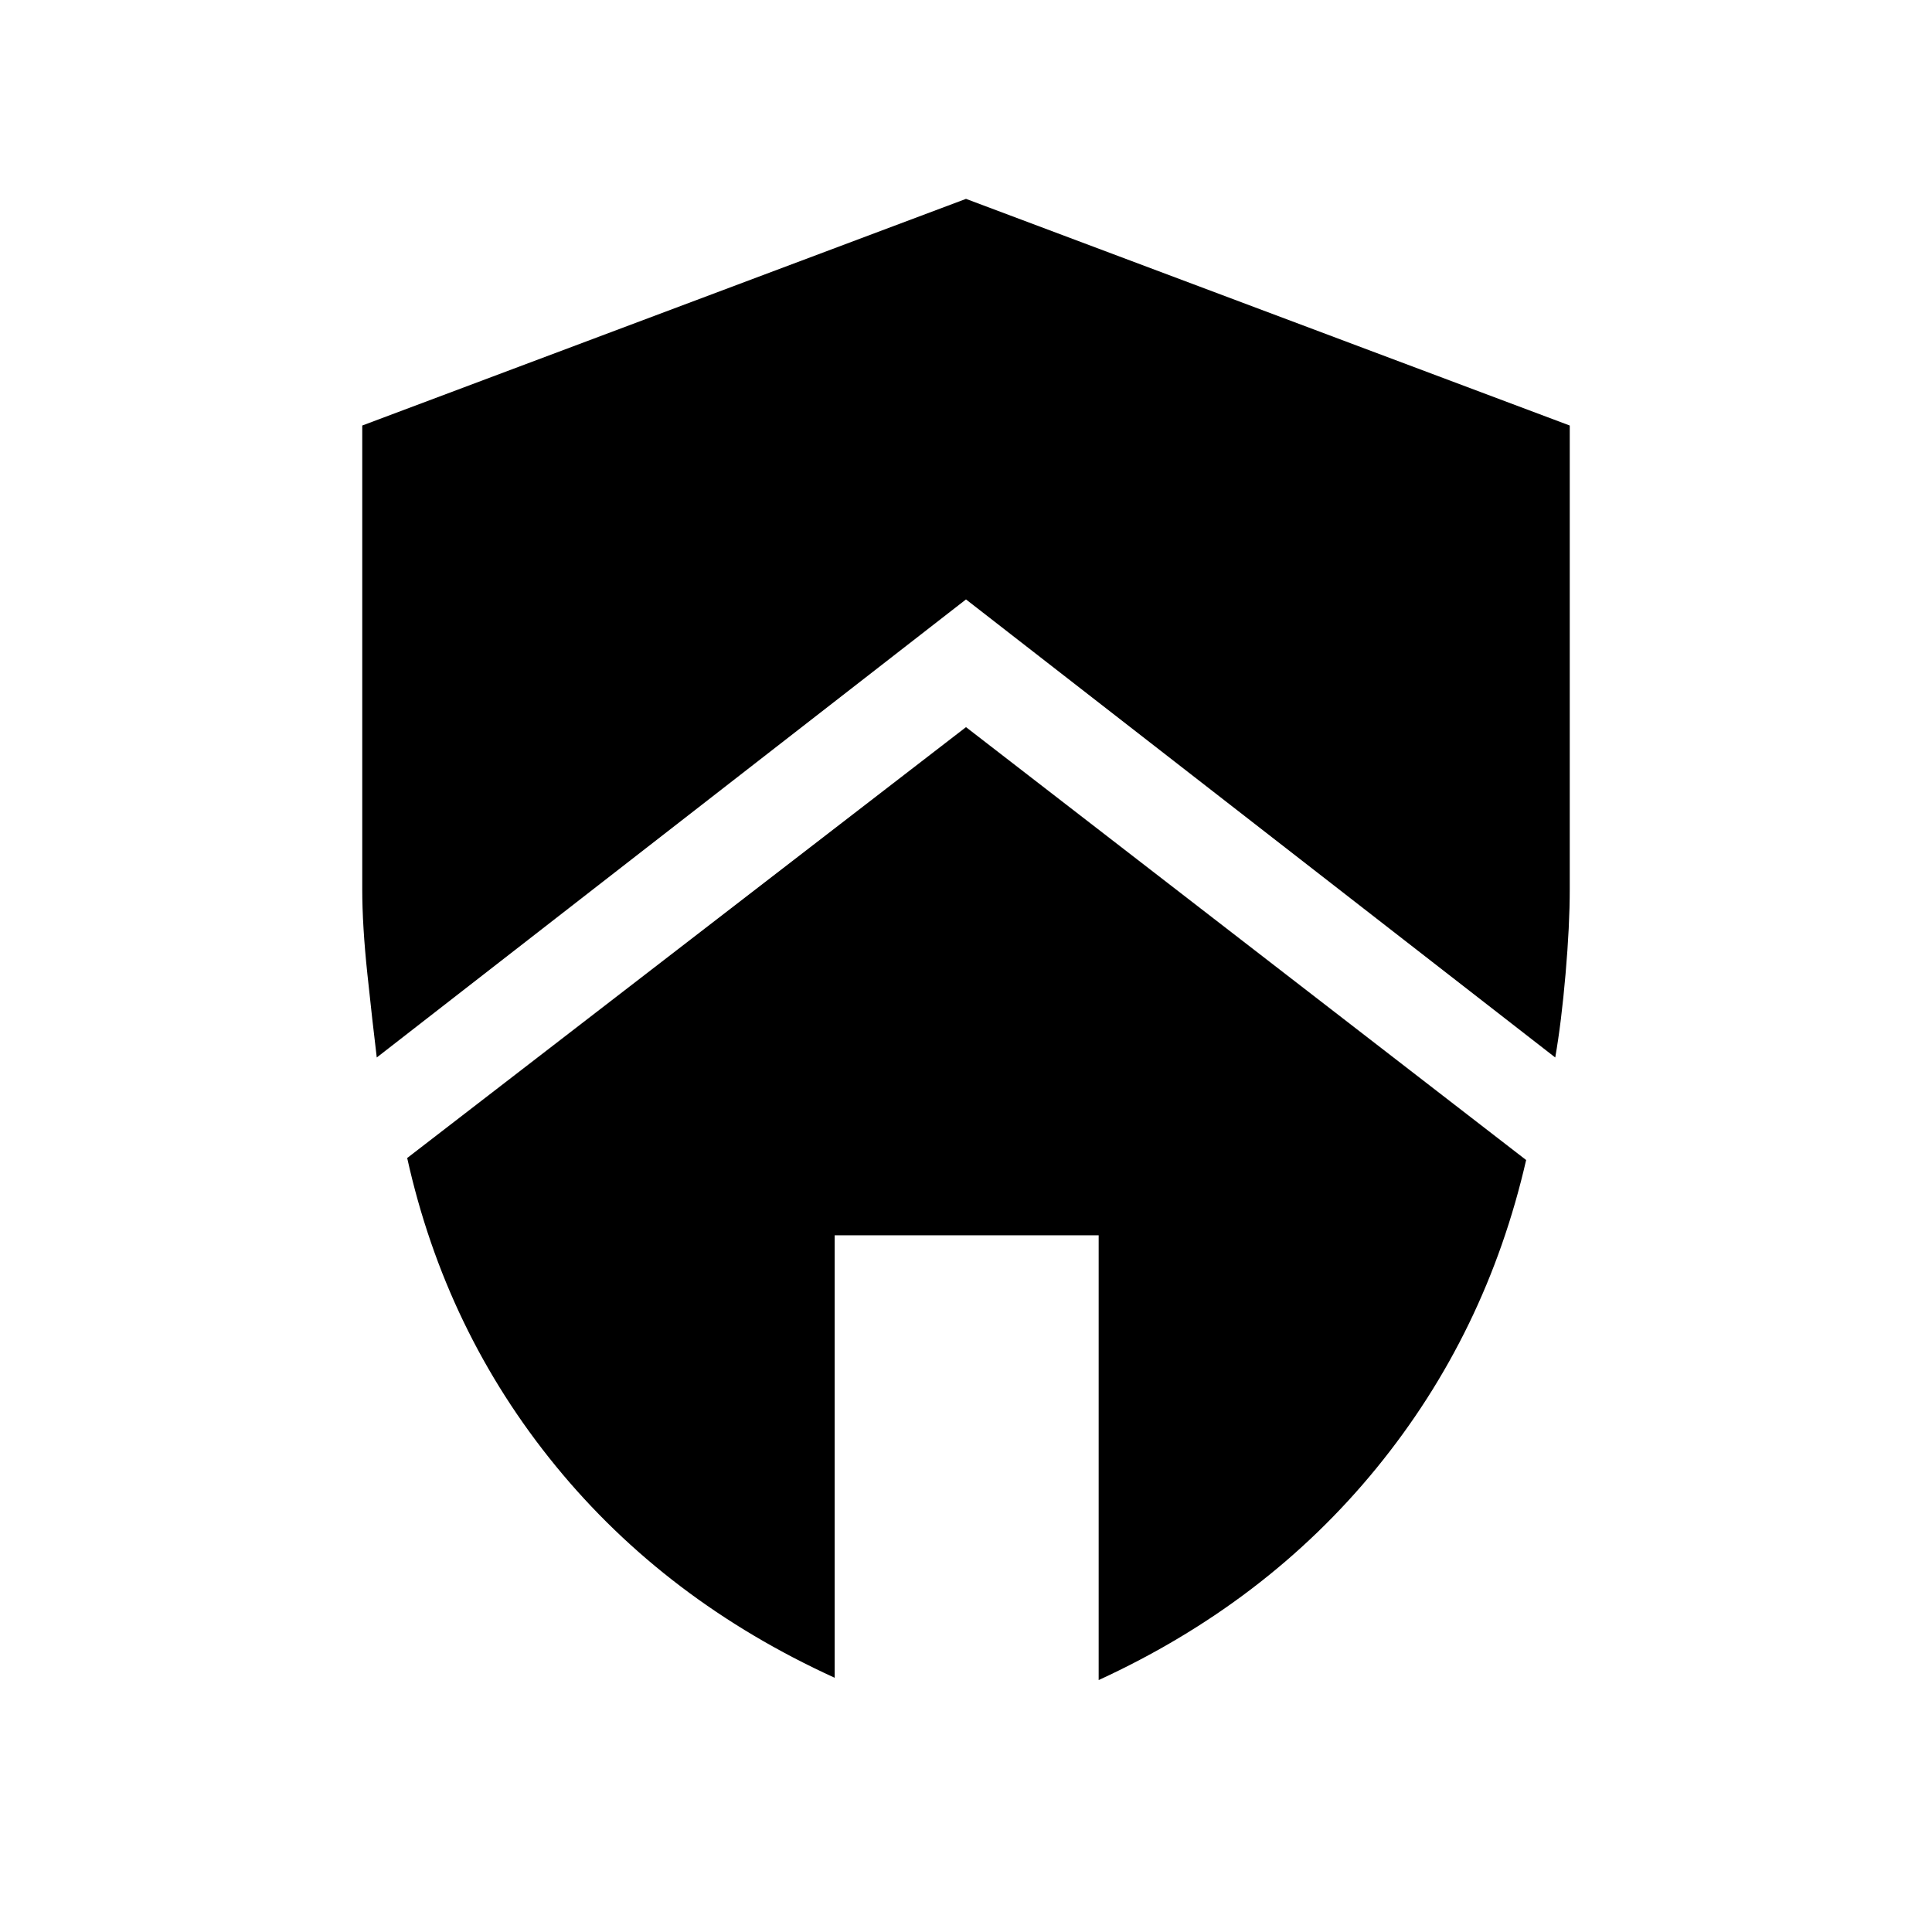 <svg xmlns="http://www.w3.org/2000/svg" height="40" viewBox="0 -960 960 960" width="40"><path d="m480-598.69 278.33 215.1q-19.77 86.28-74.48 153.22-54.72 66.93-137.93 105.19v-221H414.74v219.85q-83.87-38.26-138.59-105.2-54.71-66.93-73.82-153.06L480-598.69Zm0-262.49 300 112.62v230.46q0 18-2.08 42.02-2.07 24.03-5.13 41.54L480-662.15 187.21-434.54q-2.13-17.51-4.67-41.54Q180-500.1 180-518.1v-230.46l300-112.62Z"/></svg>